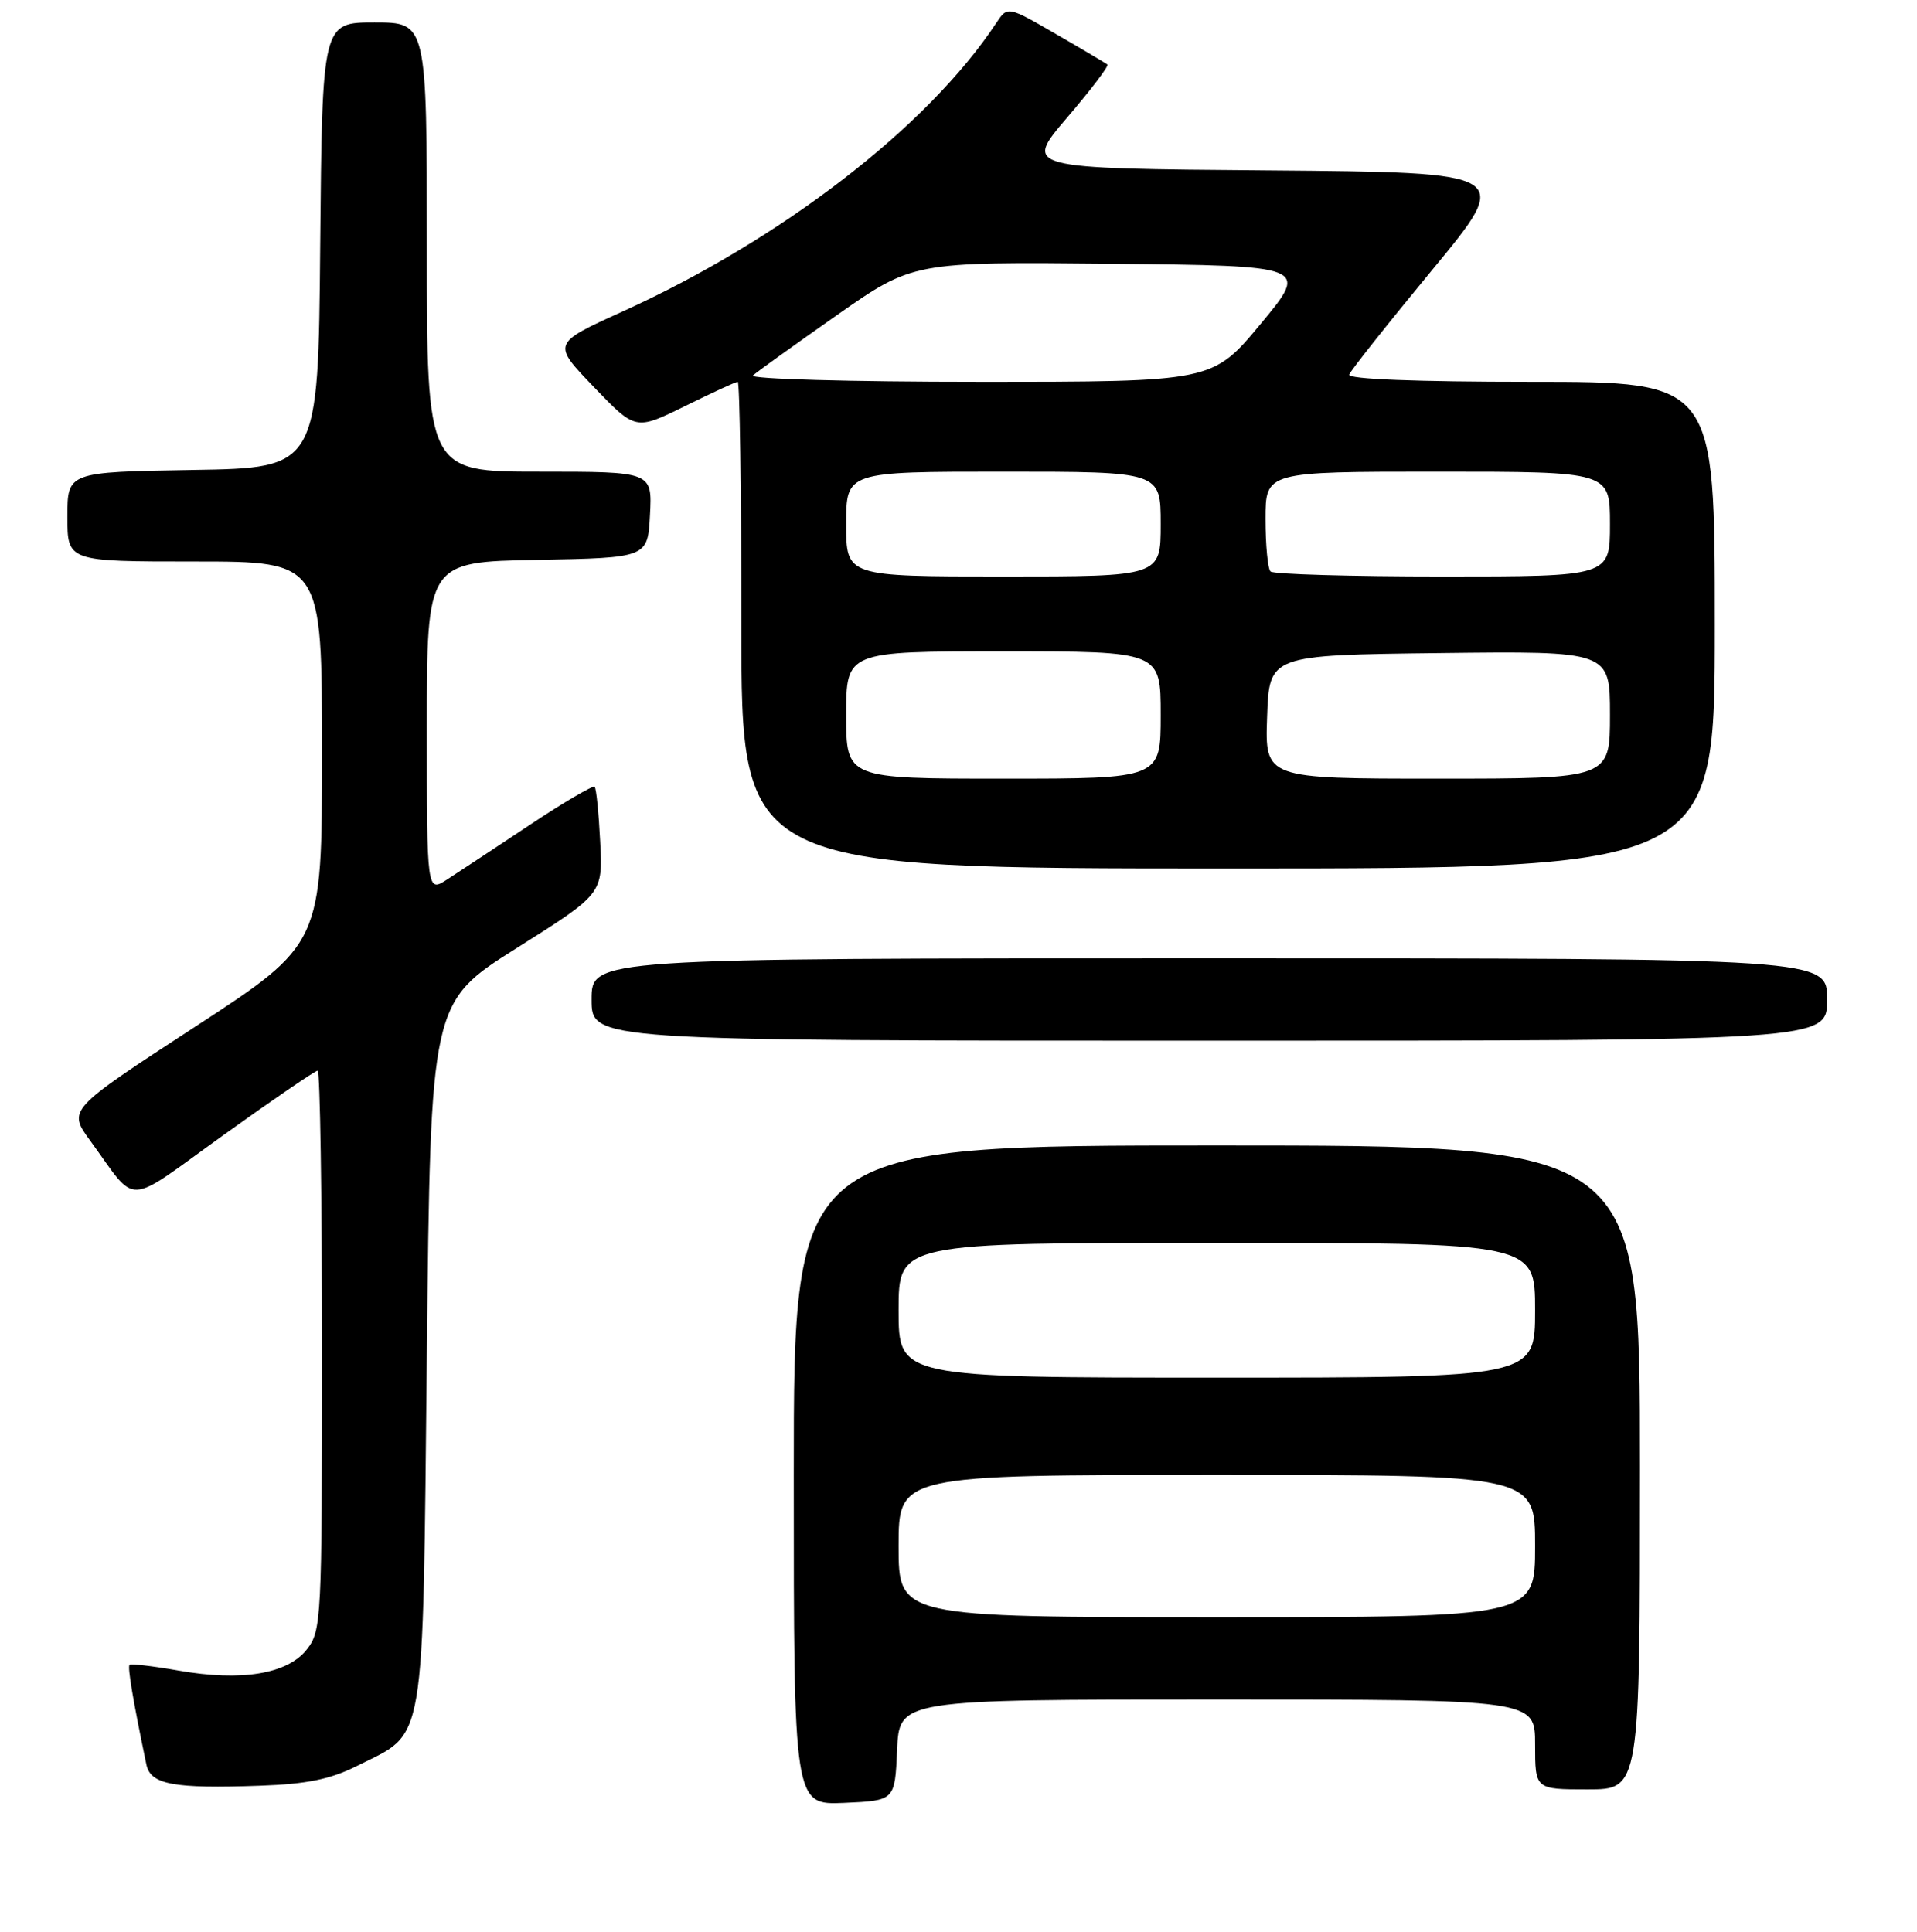 <?xml version="1.0" encoding="UTF-8" standalone="no"?>
<!DOCTYPE svg PUBLIC "-//W3C//DTD SVG 1.1//EN" "http://www.w3.org/Graphics/SVG/1.1/DTD/svg11.dtd" >
<svg xmlns="http://www.w3.org/2000/svg" xmlns:xlink="http://www.w3.org/1999/xlink" version="1.1" viewBox="0 0 256 258">
 <g >
 <path fill="currentColor"
d=" M 119.80 233.75 C 120.09 227.00 120.09 227.00 162.55 227.00 C 205.00 227.00 205.00 227.00 205.00 233.00 C 205.00 239.00 205.00 239.00 212.00 239.00 C 219.00 239.00 219.00 239.00 219.00 196.00 C 219.00 153.00 219.00 153.00 162.50 153.00 C 106.00 153.00 106.00 153.00 106.00 197.05 C 106.00 241.09 106.00 241.09 112.75 240.80 C 119.50 240.50 119.50 240.50 119.80 233.75 Z  M 47.69 235.86 C 56.95 231.21 56.43 234.30 57.00 180.87 C 57.50 133.88 57.50 133.88 69.00 126.63 C 80.50 119.38 80.50 119.38 80.15 112.44 C 79.96 108.62 79.63 105.32 79.41 105.09 C 79.20 104.87 75.30 107.15 70.76 110.17 C 66.22 113.19 61.26 116.46 59.75 117.44 C 57.00 119.23 57.00 119.23 57.00 97.14 C 57.00 75.05 57.00 75.05 71.75 74.78 C 86.50 74.50 86.50 74.50 86.80 68.75 C 87.10 63.00 87.10 63.00 72.05 63.00 C 57.00 63.00 57.00 63.00 57.00 33.00 C 57.00 3.00 57.00 3.00 50.01 3.00 C 43.03 3.00 43.03 3.00 42.76 32.75 C 42.50 62.50 42.50 62.50 25.75 62.77 C 9.00 63.05 9.00 63.05 9.00 69.02 C 9.00 75.00 9.00 75.00 26.00 75.00 C 43.00 75.00 43.00 75.00 43.00 100.54 C 43.00 126.09 43.00 126.09 26.02 137.16 C 9.04 148.23 9.04 148.23 12.06 152.37 C 18.47 161.16 16.43 161.25 29.85 151.60 C 36.44 146.87 42.10 143.00 42.42 143.00 C 42.74 143.00 43.00 159.81 43.00 180.37 C 43.00 216.39 42.93 217.82 40.97 220.31 C 38.39 223.60 32.24 224.61 23.84 223.13 C 20.42 222.53 17.48 222.19 17.30 222.37 C 17.01 222.66 17.77 227.16 19.55 235.69 C 20.11 238.36 23.16 238.92 34.74 238.51 C 40.99 238.29 44.12 237.65 47.69 235.86 Z  M 244.00 133.50 C 244.00 128.00 244.00 128.00 161.50 128.00 C 79.00 128.00 79.00 128.00 79.00 133.50 C 79.00 139.00 79.00 139.00 161.50 139.00 C 244.00 139.00 244.00 139.00 244.00 133.50 Z  M 229.00 83.50 C 229.00 51.00 229.00 51.00 204.42 51.00 C 189.15 51.00 179.96 50.64 180.17 50.04 C 180.35 49.51 185.34 43.22 191.26 36.05 C 202.01 23.03 202.01 23.03 169.36 22.76 C 136.71 22.50 136.71 22.50 142.49 15.72 C 145.68 12.00 148.10 8.80 147.89 8.62 C 147.68 8.45 144.59 6.61 141.02 4.55 C 134.55 0.80 134.55 0.80 133.02 3.10 C 123.90 16.91 104.40 31.96 83.11 41.62 C 73.72 45.88 73.72 45.88 79.30 51.69 C 84.87 57.49 84.87 57.49 91.46 54.25 C 95.08 52.46 98.25 51.00 98.52 51.00 C 98.78 51.00 99.00 65.62 99.00 83.50 C 99.00 116.00 99.00 116.00 164.00 116.00 C 229.00 116.00 229.00 116.00 229.00 83.50 Z  M 120.00 206.50 C 120.00 197.00 120.00 197.00 162.50 197.00 C 205.00 197.00 205.00 197.00 205.00 206.50 C 205.00 216.00 205.00 216.00 162.50 216.00 C 120.00 216.00 120.00 216.00 120.00 206.50 Z  M 120.00 175.00 C 120.00 166.00 120.00 166.00 162.50 166.00 C 205.00 166.00 205.00 166.00 205.00 175.00 C 205.00 184.00 205.00 184.00 162.50 184.00 C 120.00 184.00 120.00 184.00 120.00 175.00 Z  M 113.00 95.50 C 113.00 87.00 113.00 87.00 134.00 87.00 C 155.00 87.00 155.00 87.00 155.00 95.50 C 155.00 104.00 155.00 104.00 134.00 104.00 C 113.00 104.00 113.00 104.00 113.00 95.50 Z  M 169.21 95.75 C 169.50 87.50 169.50 87.50 192.25 87.23 C 215.00 86.96 215.00 86.96 215.00 95.48 C 215.00 104.00 215.00 104.00 191.96 104.00 C 168.92 104.00 168.92 104.00 169.21 95.75 Z  M 113.00 70.00 C 113.00 63.00 113.00 63.00 134.00 63.00 C 155.00 63.00 155.00 63.00 155.00 70.00 C 155.00 77.00 155.00 77.00 134.00 77.00 C 113.00 77.00 113.00 77.00 113.00 70.00 Z  M 169.67 76.33 C 169.30 75.97 169.00 72.82 169.00 69.33 C 169.00 63.00 169.00 63.00 192.00 63.00 C 215.00 63.00 215.00 63.00 215.00 70.00 C 215.00 77.00 215.00 77.00 192.67 77.00 C 180.38 77.00 170.03 76.70 169.67 76.33 Z  M 100.55 50.15 C 101.07 49.68 106.09 46.07 111.71 42.13 C 121.92 34.97 121.92 34.97 148.36 35.23 C 174.79 35.50 174.79 35.50 168.36 43.25 C 161.93 51.00 161.93 51.00 130.76 51.00 C 113.53 51.00 100.02 50.62 100.55 50.15 Z "/>
</g>
</svg>